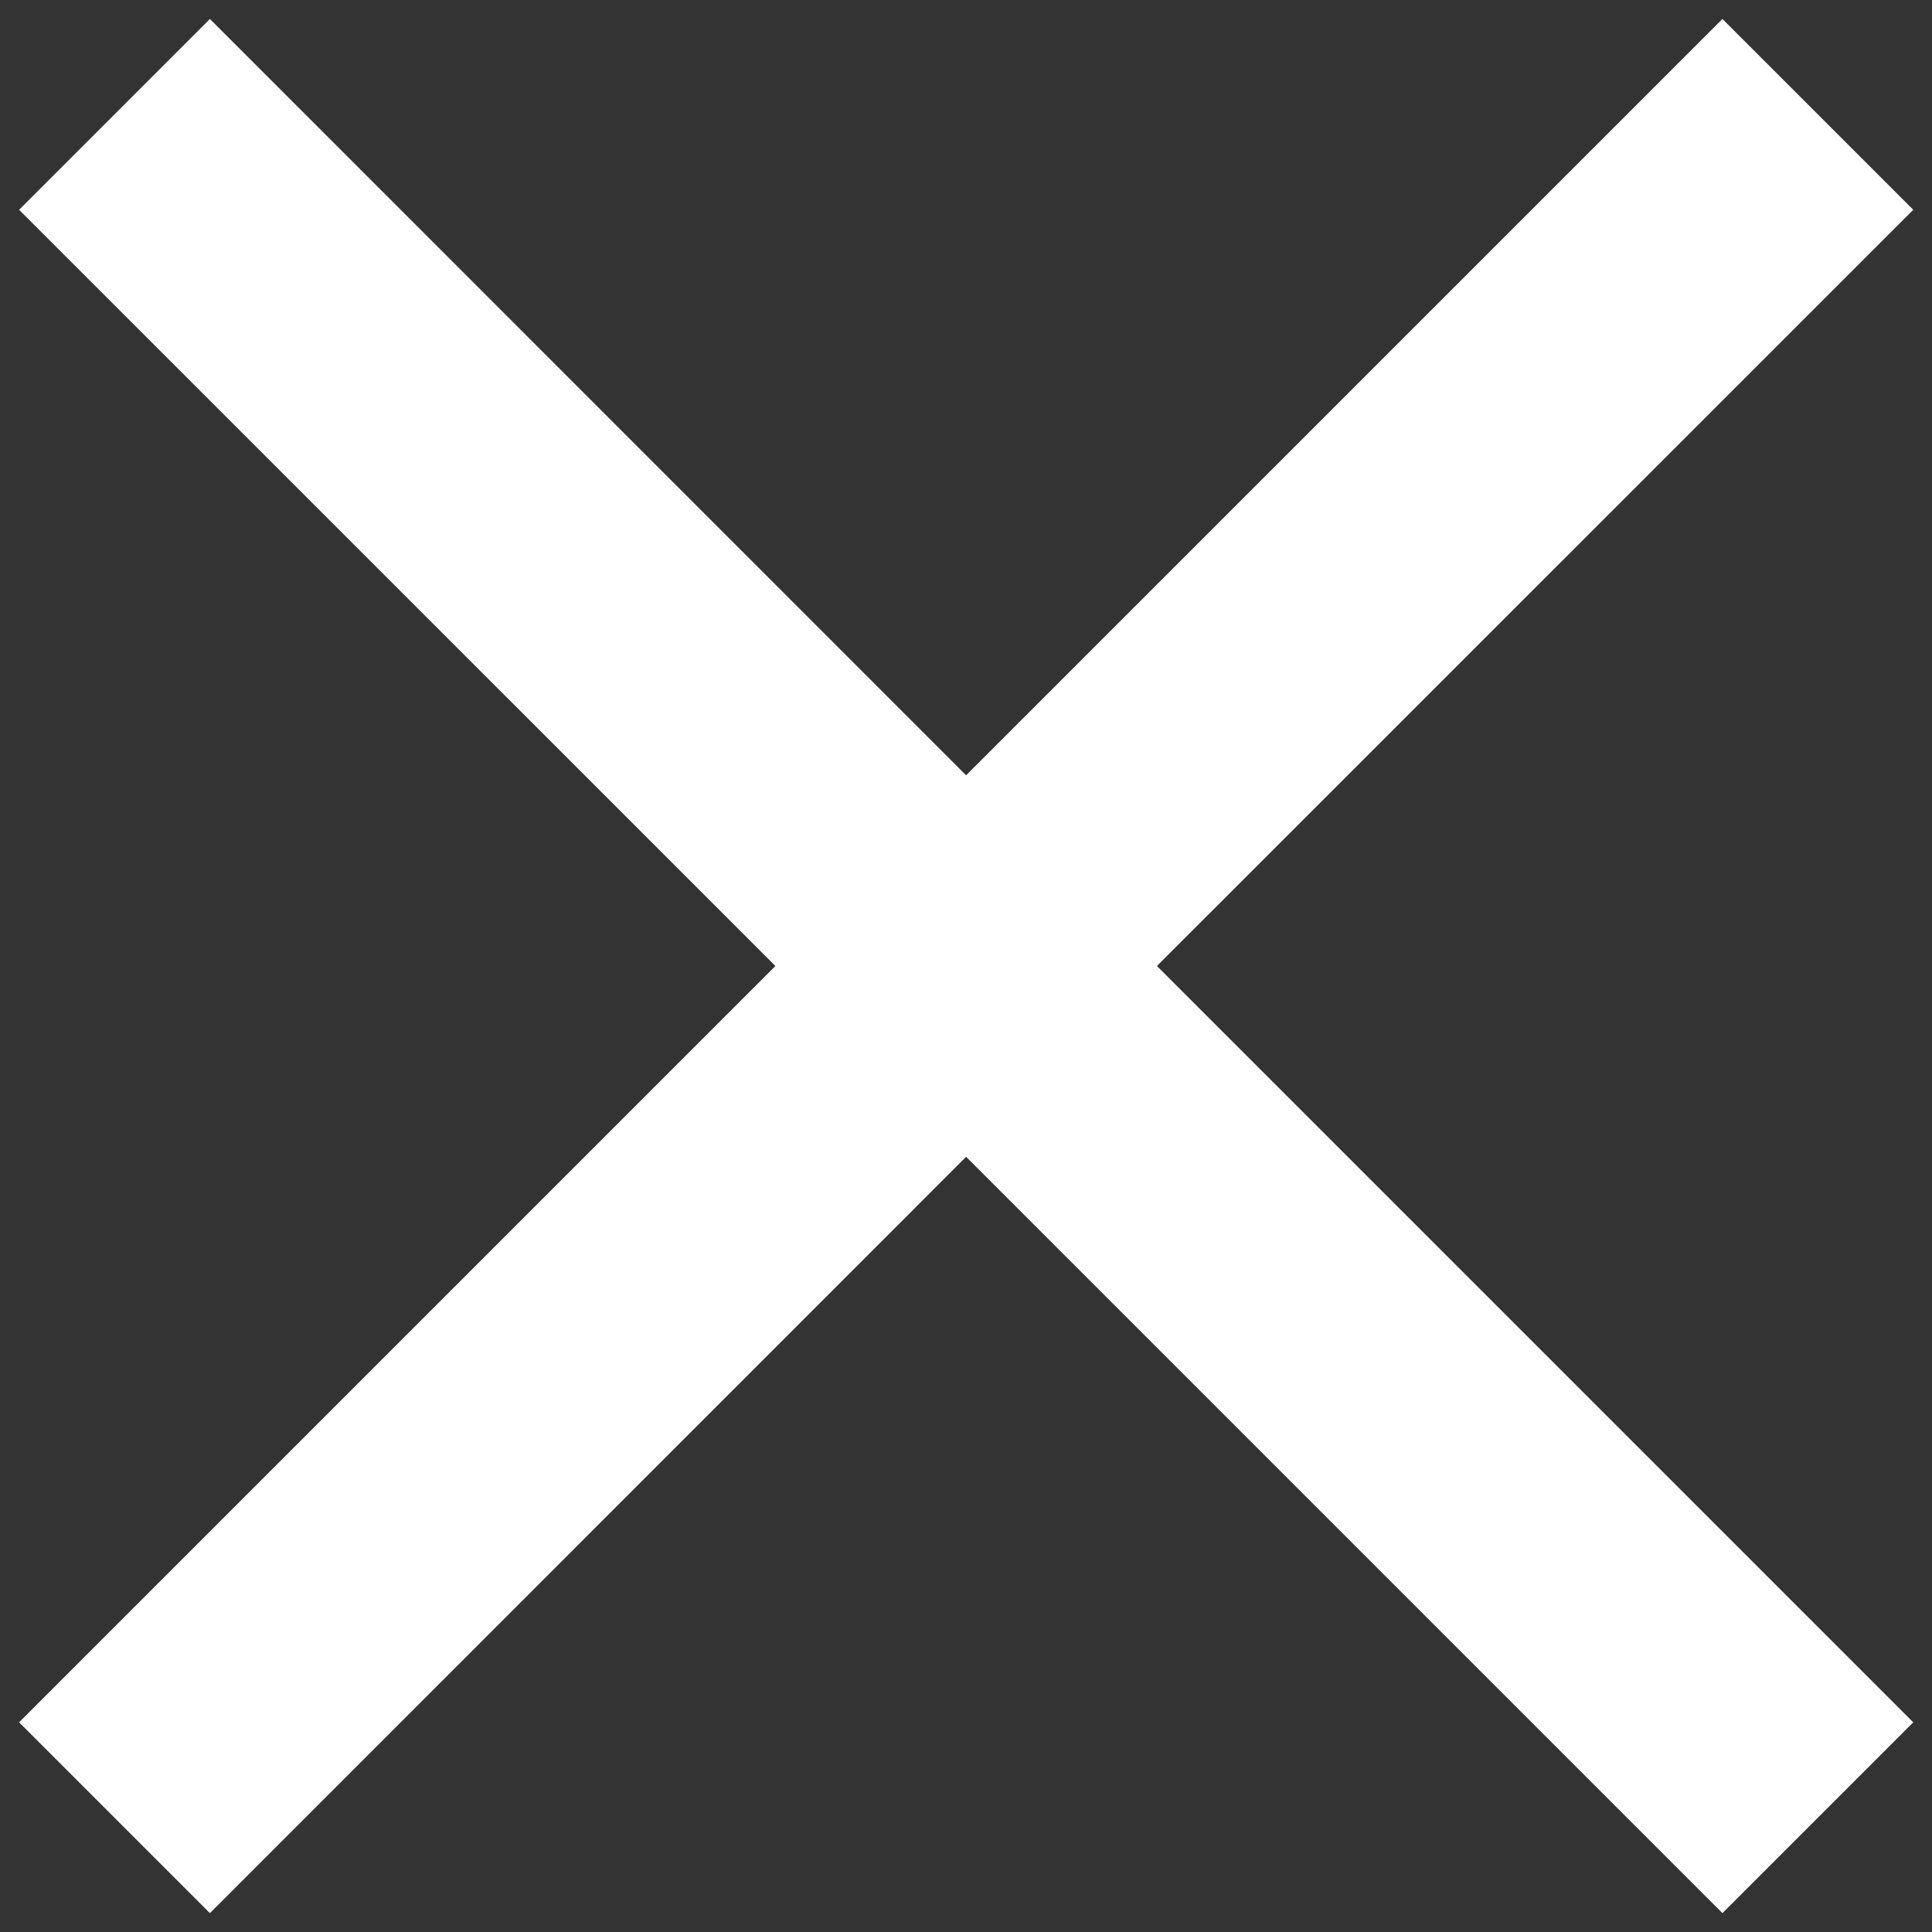 <svg width="17" height="17" viewBox="0 0 17 17" fill="none" xmlns="http://www.w3.org/2000/svg">
<rect x="0" y="0" width="17" height="17" fill="#333333" stroke="none"/>
<path fill-rule="evenodd" clip-rule="evenodd" d="M16.835 1.846L15.156 0.167L8.501 6.822L1.847 0.167L0.168 1.846L6.823 8.5L0.168 15.155L1.847 16.834L8.501 10.179L15.156 16.834L16.835 15.155L10.18 8.5L16.835 1.846Z" fill="white"/>
</svg>
